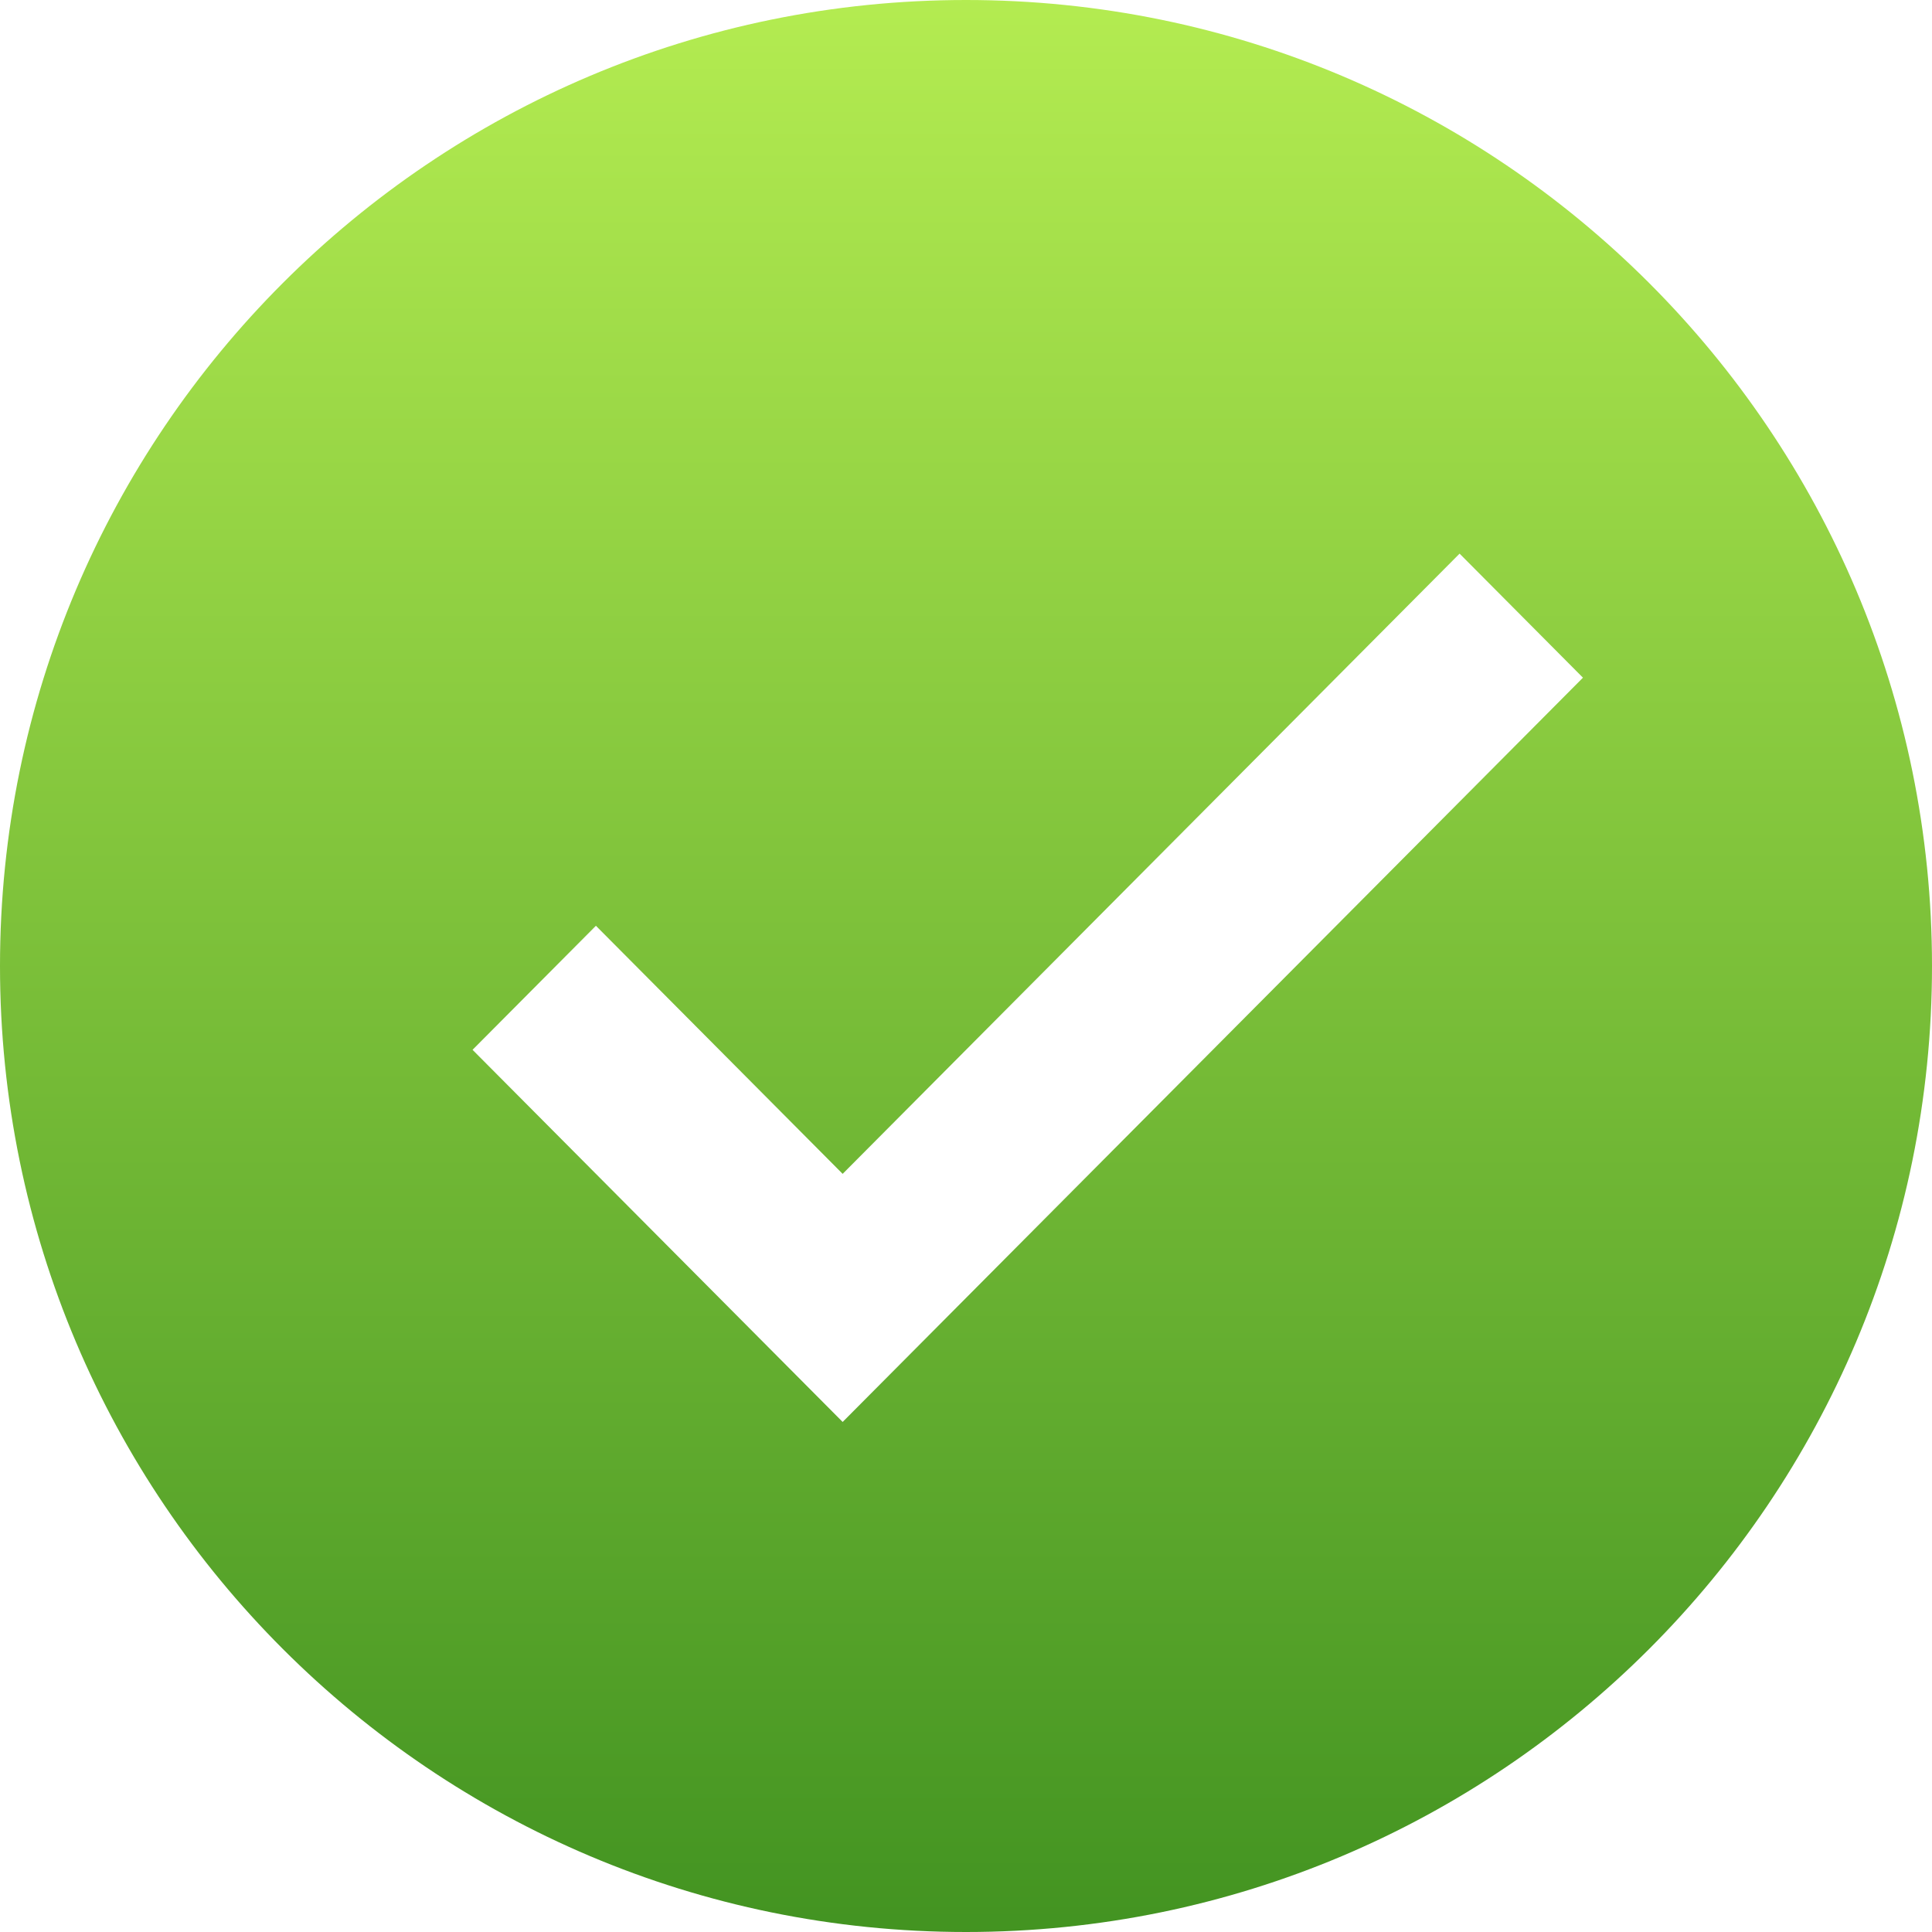 <?xml version="1.0" encoding="UTF-8" standalone="no"?>
<svg width="90px" height="90px" viewBox="0 0 90 90" version="1.1" xmlns="http://www.w3.org/2000/svg" xmlns:xlink="http://www.w3.org/1999/xlink">
    <!-- Generator: Sketch 45.1 (43504) - http://www.bohemiancoding.com/sketch -->
    <title>icon_finish_max</title>
    <desc>Created with Sketch.</desc>
    <defs>
        <linearGradient x1="50%" y1="0%" x2="50%" y2="100%" id="linearGradient-1">
            <stop stop-color="#B4EC51" offset="0%"></stop>
            <stop stop-color="#429321" offset="100%"></stop>
        </linearGradient>
    </defs>
    <g id="乐助手-1.2" stroke="none" stroke-width="1" fill="none" fill-rule="evenodd">
        <g id="1-7-发送成功页面" transform="translate(-143, -166)" fill="url(#linearGradient-1)">
            <path d="M188,256 C163.147,256 143,235.853 143,211 C143,186.147 163.147,166 188,166 C212.853,166 233,186.147 233,211 C233,235.853 212.853,256 188,256 Z M170.76,209.126 L165.013,214.904 L176.507,226.461 L182.254,232.24 L216.74,197.569 L210.993,191.79 L182.254,220.683 L170.76,209.126 Z" id="icon_finish_max"></path>
        </g>
    </g>
</svg>